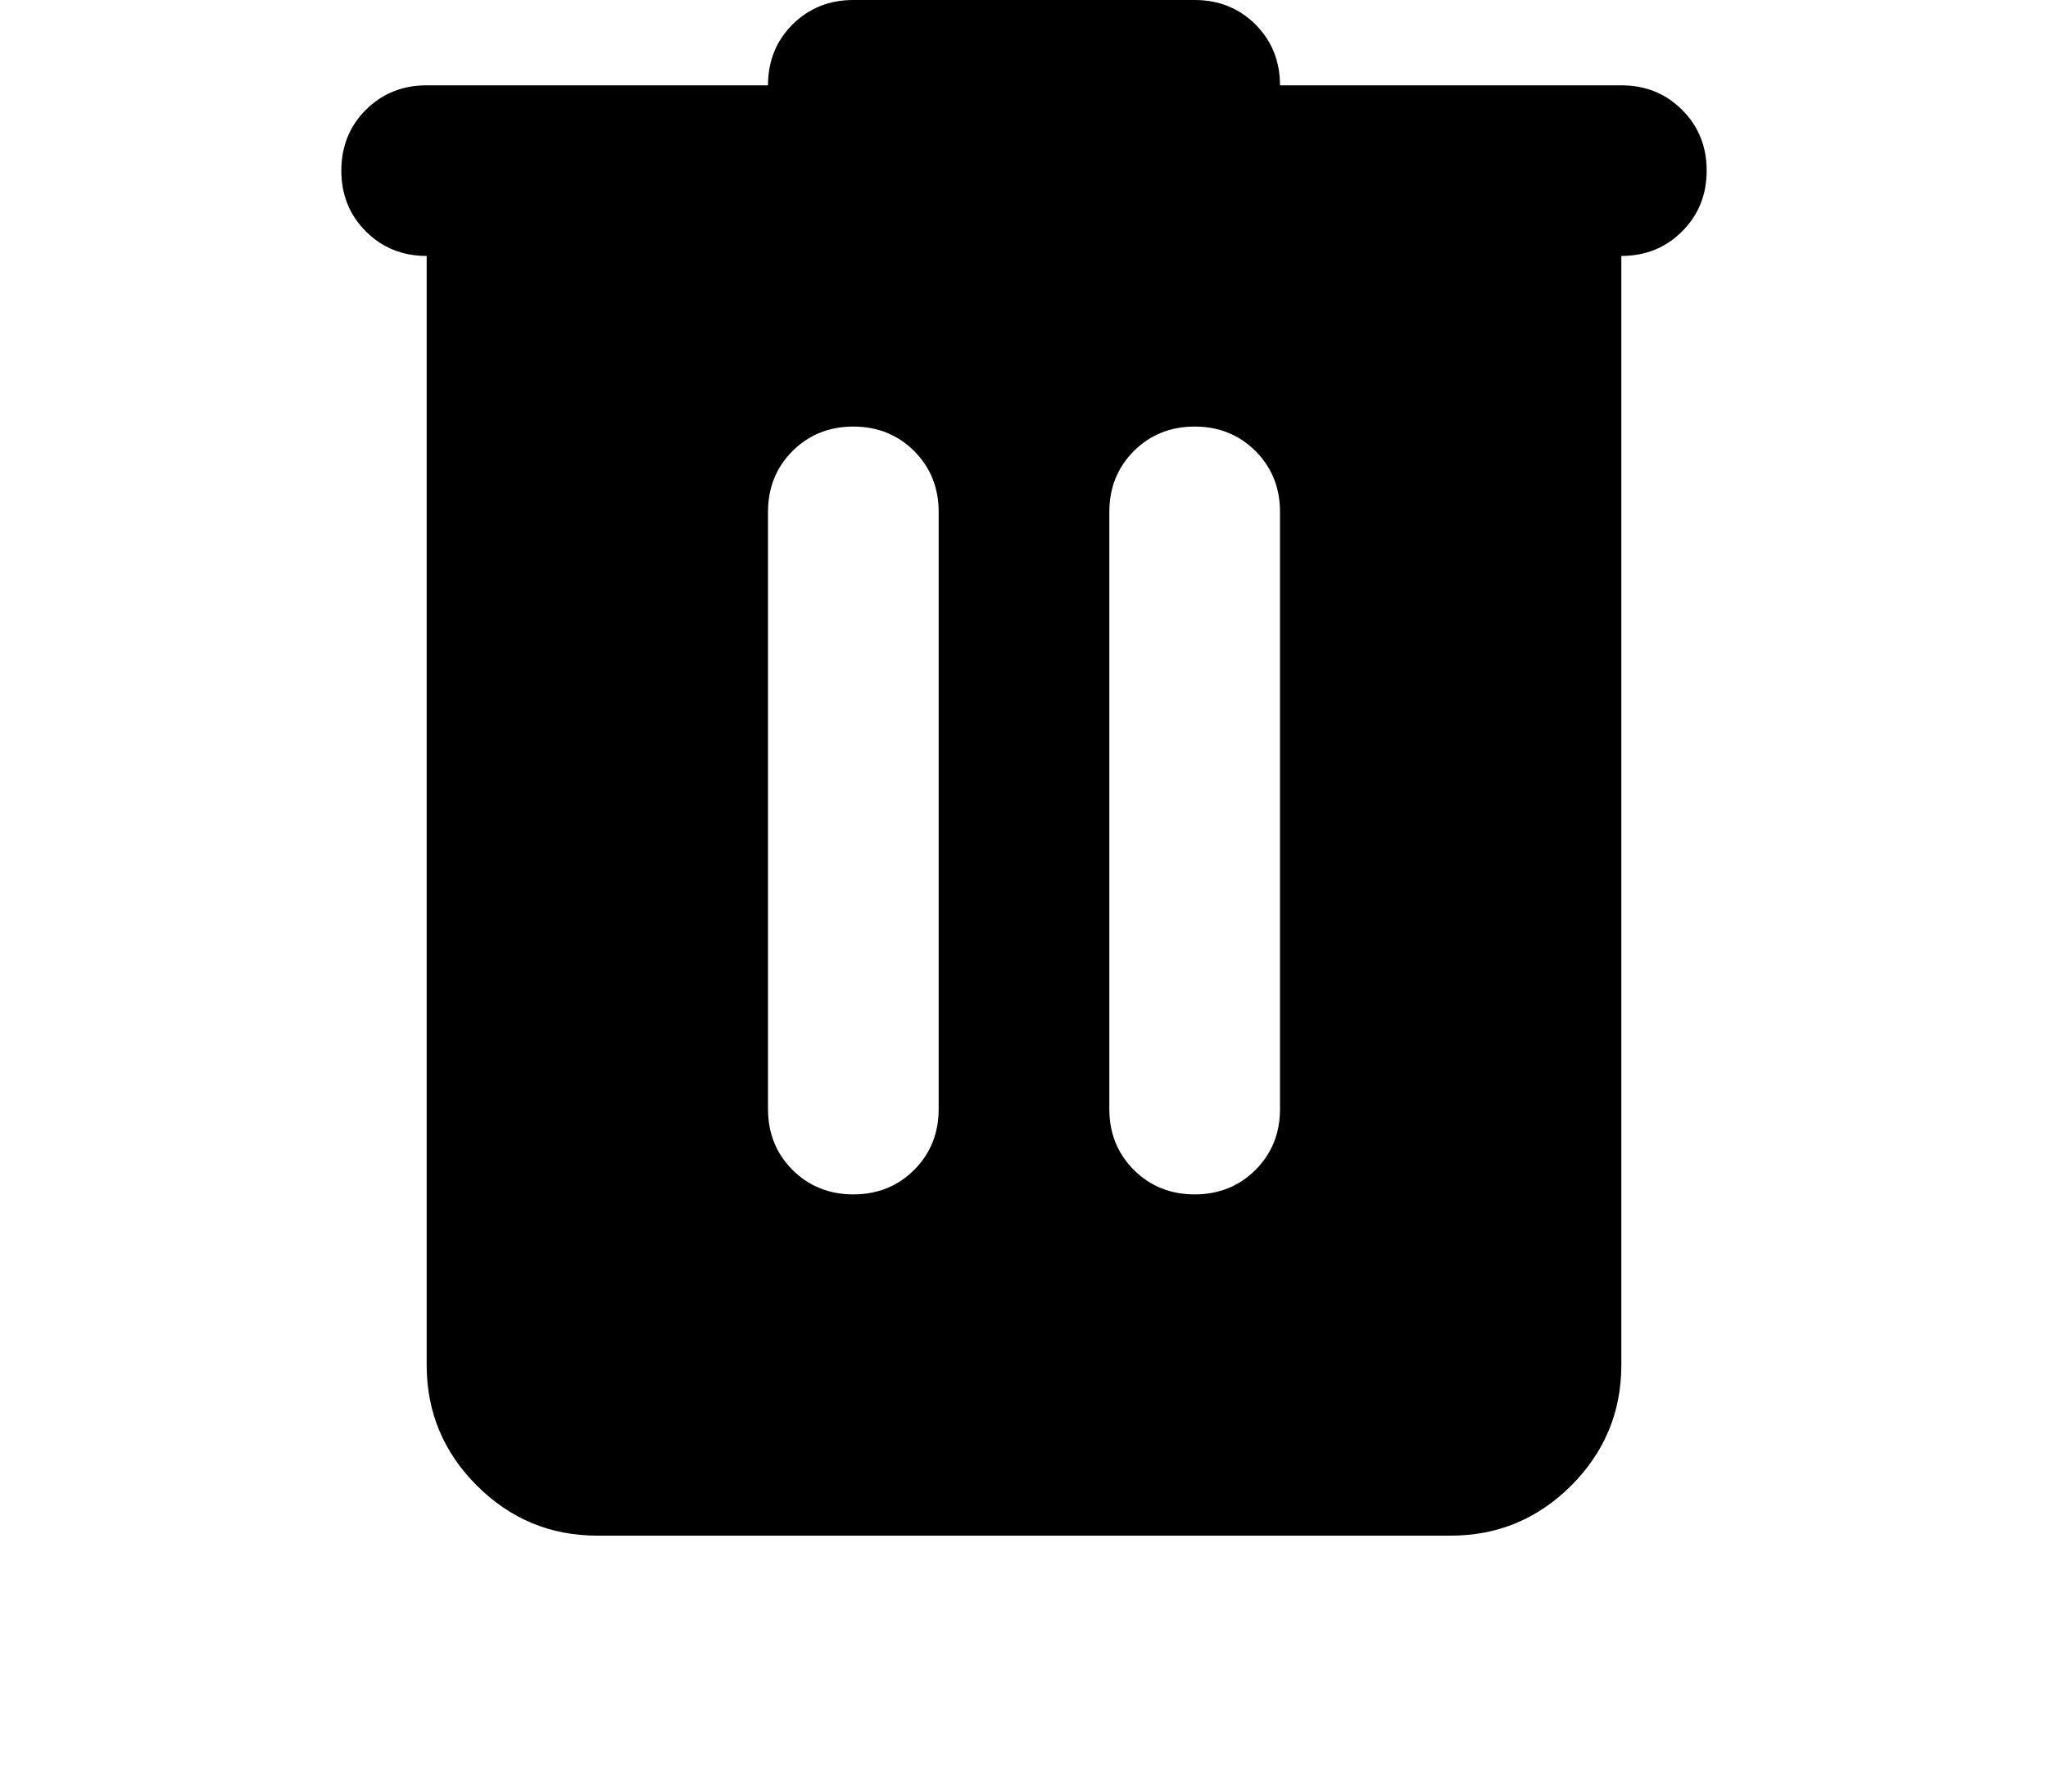 <svg viewBox="0 0 24 21" fill="none" xmlns="http://www.w3.org/2000/svg">
    <path
        d="M7 18C6.45 18 5.979 17.804 5.588 17.413C5.196 17.021 5 16.55 5 16V3C4.717 3 4.479 2.904 4.287 2.712C4.096 2.521 4 2.283 4 2C4 1.717 4.096 1.479 4.287 1.288C4.479 1.096 4.717 1 5 1H9C9 0.717 9.096 0.479 9.287 0.287C9.479 0.096 9.717 0 10 0H14C14.283 0 14.521 0.096 14.713 0.287C14.904 0.479 15 0.717 15 1H19C19.283 1 19.521 1.096 19.712 1.288C19.904 1.479 20 1.717 20 2C20 2.283 19.904 2.521 19.712 2.712C19.521 2.904 19.283 3 19 3V16C19 16.55 18.804 17.021 18.413 17.413C18.021 17.804 17.55 18 17 18H7ZM10 14C10.283 14 10.521 13.904 10.713 13.713C10.904 13.521 11 13.283 11 13V6C11 5.717 10.904 5.479 10.713 5.287C10.521 5.096 10.283 5 10 5C9.717 5 9.479 5.096 9.287 5.287C9.096 5.479 9 5.717 9 6V13C9 13.283 9.096 13.521 9.287 13.713C9.479 13.904 9.717 14 10 14ZM14 14C14.283 14 14.521 13.904 14.713 13.713C14.904 13.521 15 13.283 15 13V6C15 5.717 14.904 5.479 14.713 5.287C14.521 5.096 14.283 5 14 5C13.717 5 13.479 5.096 13.287 5.287C13.096 5.479 13 5.717 13 6V13C13 13.283 13.096 13.521 13.287 13.713C13.479 13.904 13.717 14 14 14Z"
        fill="currentColor" />
</svg>